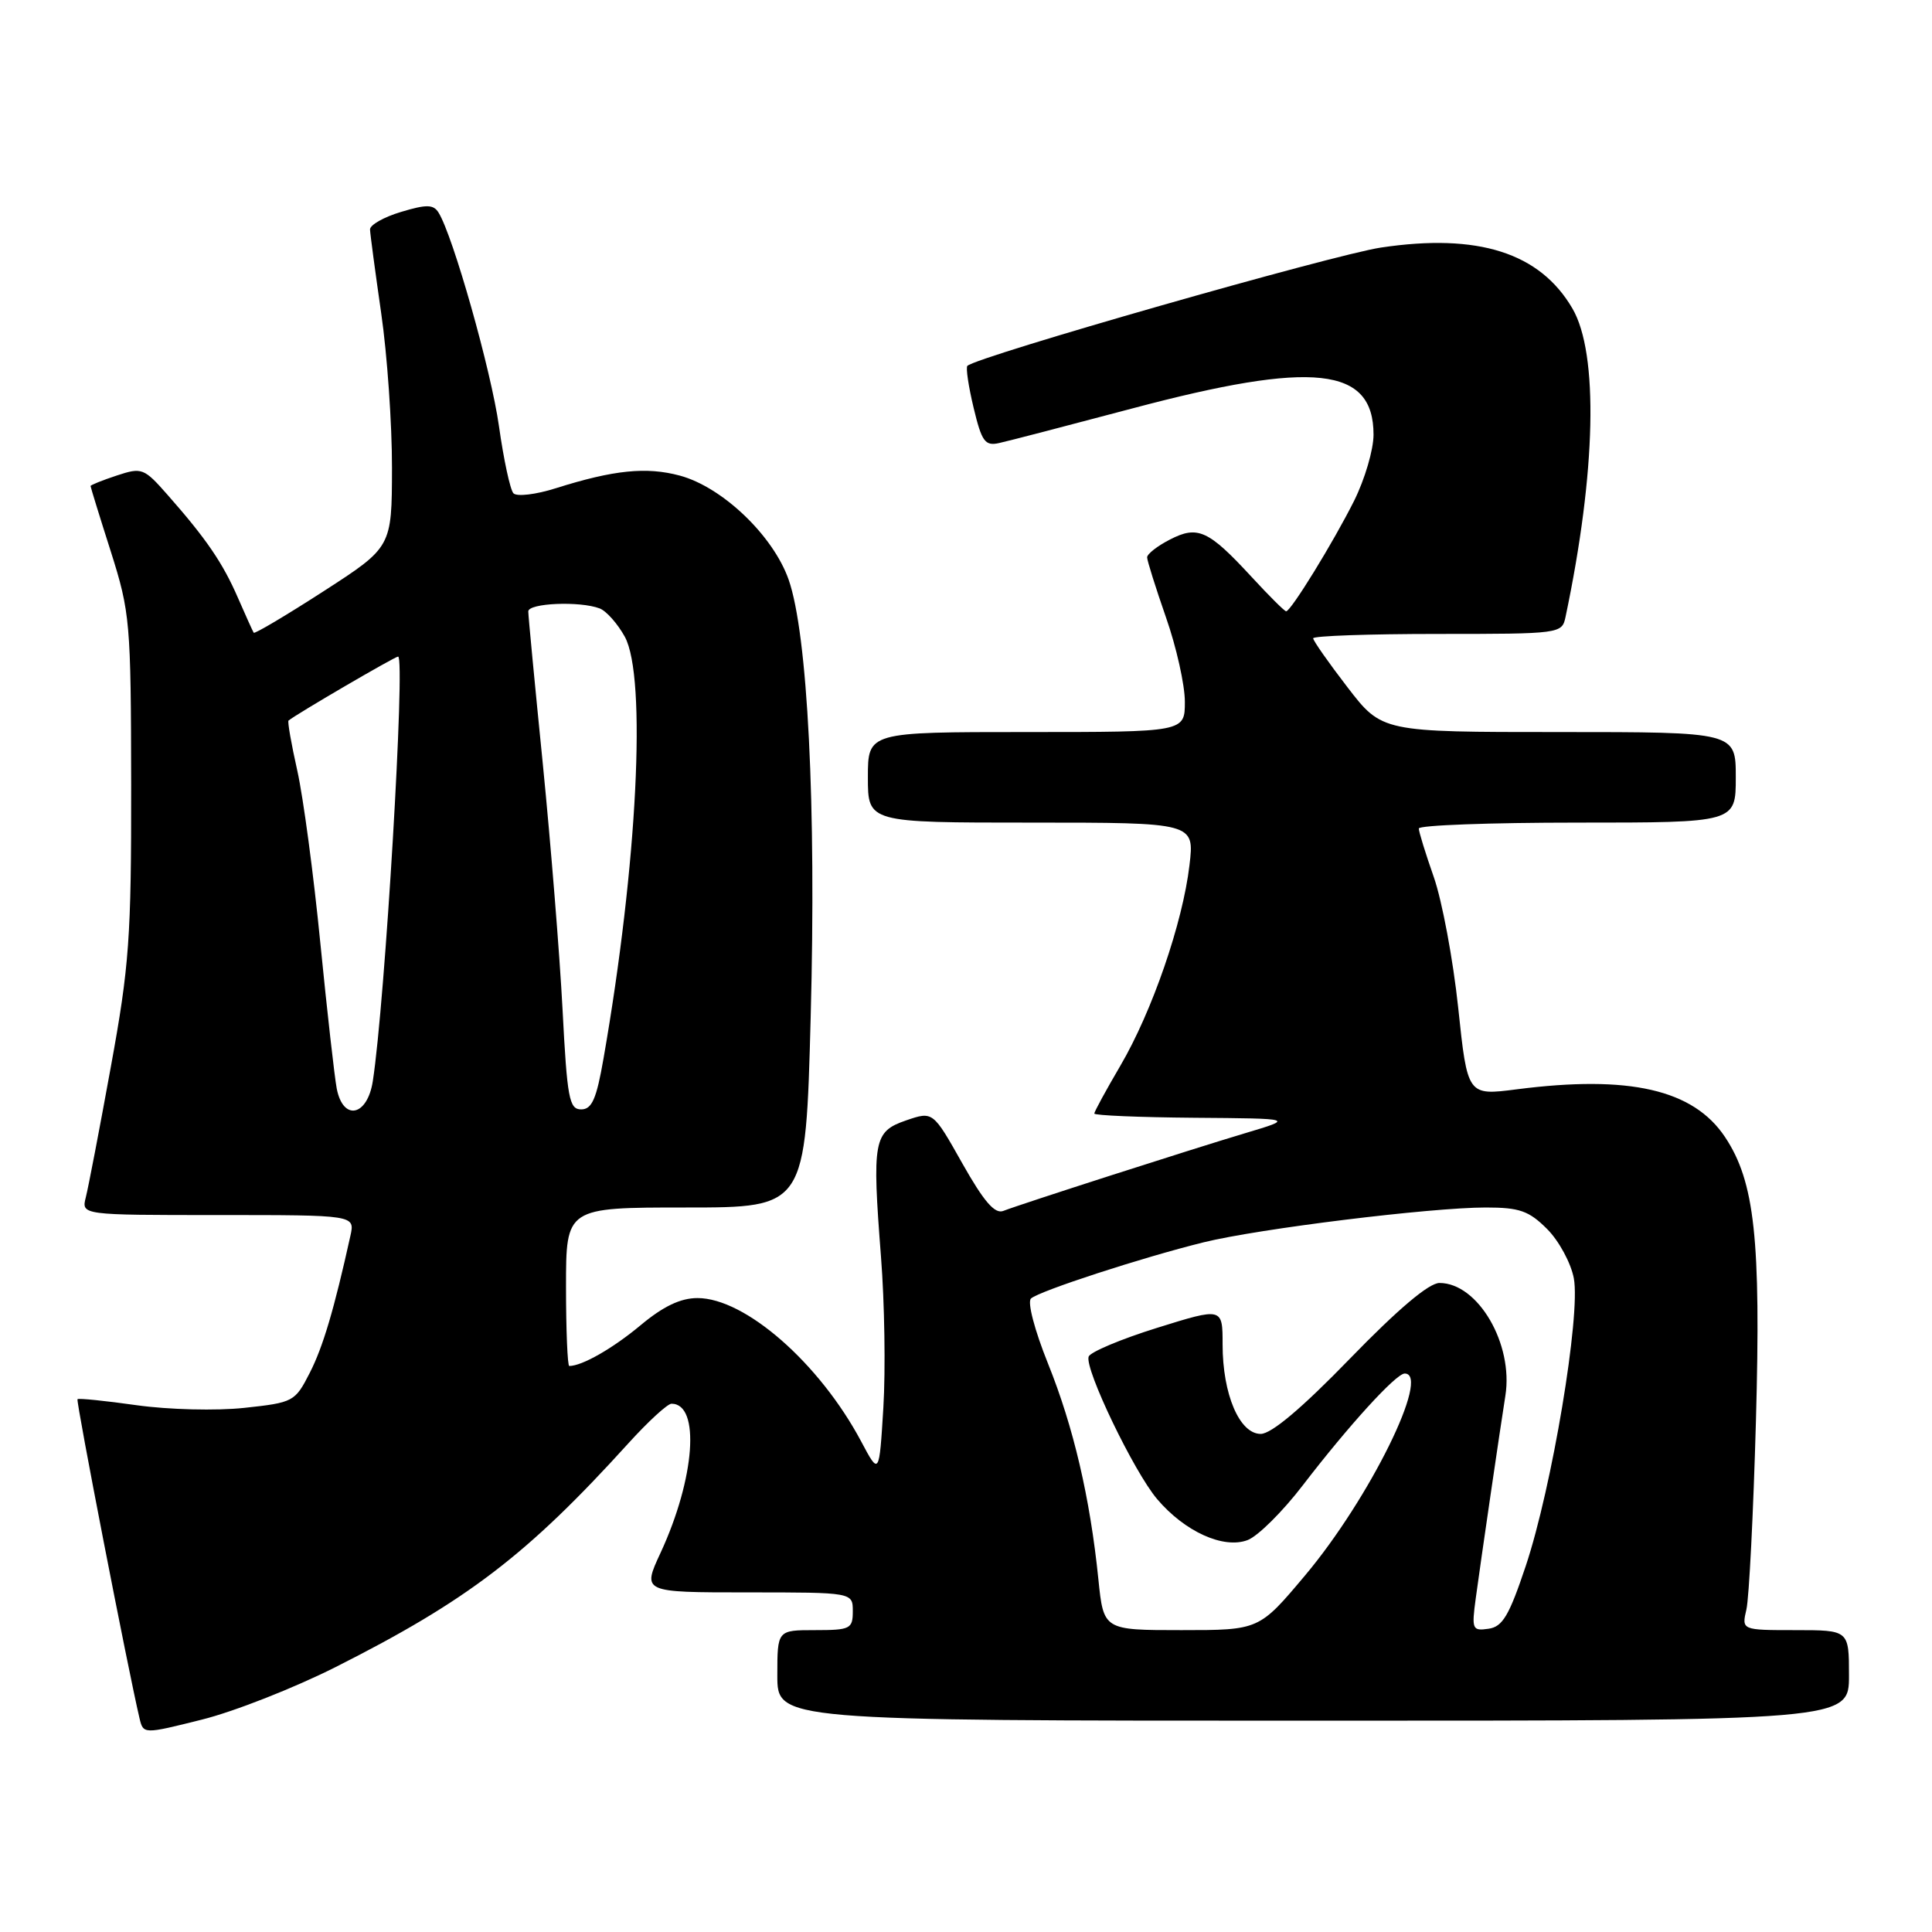 <?xml version="1.0" encoding="UTF-8" standalone="no"?>
<!DOCTYPE svg PUBLIC "-//W3C//DTD SVG 1.1//EN" "http://www.w3.org/Graphics/SVG/1.1/DTD/svg11.dtd" >
<svg xmlns="http://www.w3.org/2000/svg" xmlns:xlink="http://www.w3.org/1999/xlink" version="1.1" viewBox="0 0 256 256">
 <g >
 <path fill="currentColor"
d=" M 44.46 220.90 C 61.93 212.09 69.86 206.03 83.26 191.25 C 85.88 188.36 88.45 186.00 88.98 186.00 C 92.82 186.00 92.10 195.89 87.53 205.75 C 85.09 211.00 85.09 211.00 99.05 211.00 C 113.00 211.00 113.00 211.00 113.00 213.50 C 113.00 215.83 112.67 216.00 108.00 216.00 C 103.00 216.00 103.00 216.00 103.00 222.00 C 103.00 228.00 103.00 228.00 174.00 228.00 C 245.00 228.00 245.00 228.00 245.00 222.00 C 245.00 216.00 245.00 216.00 237.88 216.00 C 230.77 216.00 230.77 216.00 231.41 213.25 C 231.76 211.74 232.33 200.50 232.67 188.28 C 233.34 164.19 232.51 156.58 228.58 150.67 C 224.38 144.36 215.90 142.42 200.98 144.34 C 194.45 145.18 194.45 145.18 193.22 133.54 C 192.54 127.13 191.08 119.35 189.99 116.23 C 188.90 113.12 188.00 110.22 188.00 109.78 C 188.00 109.35 197.45 109.00 209.00 109.00 C 230.00 109.00 230.00 109.00 230.00 103.00 C 230.00 97.00 230.00 97.00 206.56 97.00 C 183.12 97.00 183.12 97.00 178.56 91.08 C 176.05 87.82 174.00 84.89 174.00 84.58 C 174.00 84.26 181.42 84.00 190.48 84.00 C 206.77 84.00 206.97 83.97 207.44 81.75 C 211.49 62.55 211.84 46.83 208.35 40.87 C 204.04 33.49 195.86 30.88 183.00 32.80 C 176.65 33.75 129.40 47.26 128.18 48.48 C 127.96 48.71 128.33 51.21 129.01 54.04 C 130.08 58.51 130.52 59.12 132.37 58.71 C 133.54 58.46 141.47 56.39 150.00 54.13 C 174.07 47.73 182.00 48.60 182.00 57.60 C 182.00 59.59 180.84 63.52 179.43 66.35 C 176.70 71.81 171.05 81.00 170.42 81.00 C 170.21 81.00 168.15 78.95 165.83 76.43 C 160.12 70.24 158.70 69.59 155.01 71.50 C 153.35 72.35 152.00 73.41 152.00 73.85 C 152.00 74.29 153.13 77.87 154.50 81.81 C 155.88 85.74 157.00 90.77 157.00 92.98 C 157.00 97.00 157.00 97.00 136.00 97.00 C 115.00 97.00 115.00 97.00 115.00 103.00 C 115.00 109.00 115.00 109.00 136.64 109.00 C 158.28 109.00 158.28 109.00 157.61 114.65 C 156.72 122.27 152.66 134.04 148.45 141.22 C 146.55 144.46 145.00 147.31 145.00 147.55 C 145.00 147.80 150.96 148.05 158.25 148.11 C 171.50 148.21 171.50 148.21 165.00 150.15 C 157.71 152.33 135.34 159.52 132.95 160.45 C 131.82 160.90 130.37 159.22 127.51 154.15 C 123.62 147.24 123.62 147.24 120.06 148.46 C 115.75 149.95 115.54 151.08 116.74 166.59 C 117.21 172.59 117.35 181.55 117.05 186.50 C 116.50 195.50 116.50 195.50 114.11 191.00 C 108.59 180.63 98.74 172.00 92.42 172.00 C 90.17 172.00 87.87 173.10 84.87 175.61 C 81.20 178.67 77.13 181.00 75.43 181.00 C 75.20 181.00 75.00 176.28 75.00 170.50 C 75.00 160.00 75.00 160.00 90.88 160.00 C 106.75 160.00 106.75 160.00 107.42 134.75 C 108.17 106.69 107.02 84.02 104.50 76.81 C 102.45 70.97 95.72 64.54 90.08 63.02 C 85.66 61.83 81.33 62.27 73.66 64.69 C 70.99 65.54 68.47 65.83 68.03 65.36 C 67.60 64.89 66.74 60.90 66.12 56.50 C 65.08 49.10 60.03 31.25 58.11 28.17 C 57.43 27.08 56.53 27.06 53.14 28.08 C 50.86 28.76 49.01 29.81 49.03 30.41 C 49.05 31.01 49.72 36.00 50.51 41.50 C 51.31 47.00 51.95 56.22 51.94 62.00 C 51.92 72.50 51.92 72.50 42.88 78.34 C 37.91 81.55 33.74 84.02 33.62 83.84 C 33.49 83.65 32.56 81.57 31.53 79.22 C 29.52 74.59 27.34 71.40 22.22 65.59 C 19.07 62.01 18.80 61.91 15.47 63.01 C 13.56 63.64 12.00 64.27 12.00 64.40 C 12.00 64.54 13.20 68.44 14.68 73.07 C 17.24 81.16 17.35 82.41 17.38 104.00 C 17.40 124.25 17.13 127.99 14.68 141.40 C 13.19 149.60 11.70 157.36 11.37 158.65 C 10.78 161.00 10.78 161.00 28.91 161.00 C 47.04 161.00 47.04 161.00 46.43 163.75 C 44.28 173.48 42.80 178.48 41.04 181.92 C 39.09 185.74 38.87 185.85 32.37 186.55 C 28.67 186.95 22.33 186.79 18.12 186.20 C 13.95 185.61 10.41 185.25 10.27 185.40 C 10.04 185.62 16.99 221.35 18.48 227.65 C 18.99 229.80 18.99 229.80 26.74 227.86 C 31.01 226.80 38.98 223.66 44.46 220.90 Z  M 145.54 209.25 C 144.44 198.47 142.25 189.09 138.87 180.69 C 137.08 176.24 136.11 172.52 136.61 172.06 C 137.70 171.07 151.32 166.63 159.50 164.61 C 166.79 162.81 189.58 160.00 196.87 160.00 C 201.35 160.00 202.59 160.44 205.00 162.85 C 206.57 164.42 208.16 167.36 208.54 169.38 C 209.46 174.26 205.64 197.13 202.17 207.50 C 199.97 214.08 199.10 215.56 197.23 215.82 C 195.09 216.13 194.99 215.89 195.54 211.82 C 196.18 207.04 198.83 188.95 199.47 184.94 C 200.56 178.09 195.84 170.00 190.74 170.00 C 189.34 170.00 185.25 173.46 178.90 180.00 C 172.53 186.57 168.47 190.00 167.05 190.00 C 164.24 190.00 162.00 184.75 162.00 178.15 C 162.00 173.24 162.00 173.24 153.31 175.95 C 148.53 177.44 144.45 179.16 144.25 179.76 C 143.70 181.39 150.25 195.01 153.32 198.63 C 156.98 202.95 162.12 205.28 165.31 204.07 C 166.67 203.56 169.96 200.29 172.62 196.82 C 178.68 188.92 184.98 182.00 186.13 182.00 C 189.65 182.00 181.45 198.62 172.93 208.75 C 166.84 216.00 166.84 216.00 156.54 216.00 C 146.23 216.00 146.23 216.00 145.54 209.25 Z  M 44.62 144.25 C 44.33 142.74 43.35 134.07 42.45 125.00 C 41.56 115.92 40.18 105.62 39.39 102.10 C 38.60 98.58 38.08 95.61 38.23 95.48 C 39.28 94.61 52.32 87.00 52.75 87.00 C 53.74 87.00 51.02 132.79 49.40 143.25 C 48.68 147.92 45.47 148.59 44.62 144.25 Z  M 74.54 133.75 C 74.16 126.46 72.98 111.85 71.93 101.27 C 70.87 90.70 70.00 81.59 70.00 81.02 C 70.00 79.91 76.84 79.62 79.46 80.62 C 80.35 80.96 81.84 82.65 82.79 84.37 C 85.71 89.72 84.46 114.58 79.97 140.25 C 79.04 145.62 78.43 147.00 77.01 147.00 C 75.42 147.00 75.15 145.55 74.54 133.75 Z "/>
</g>
</svg>